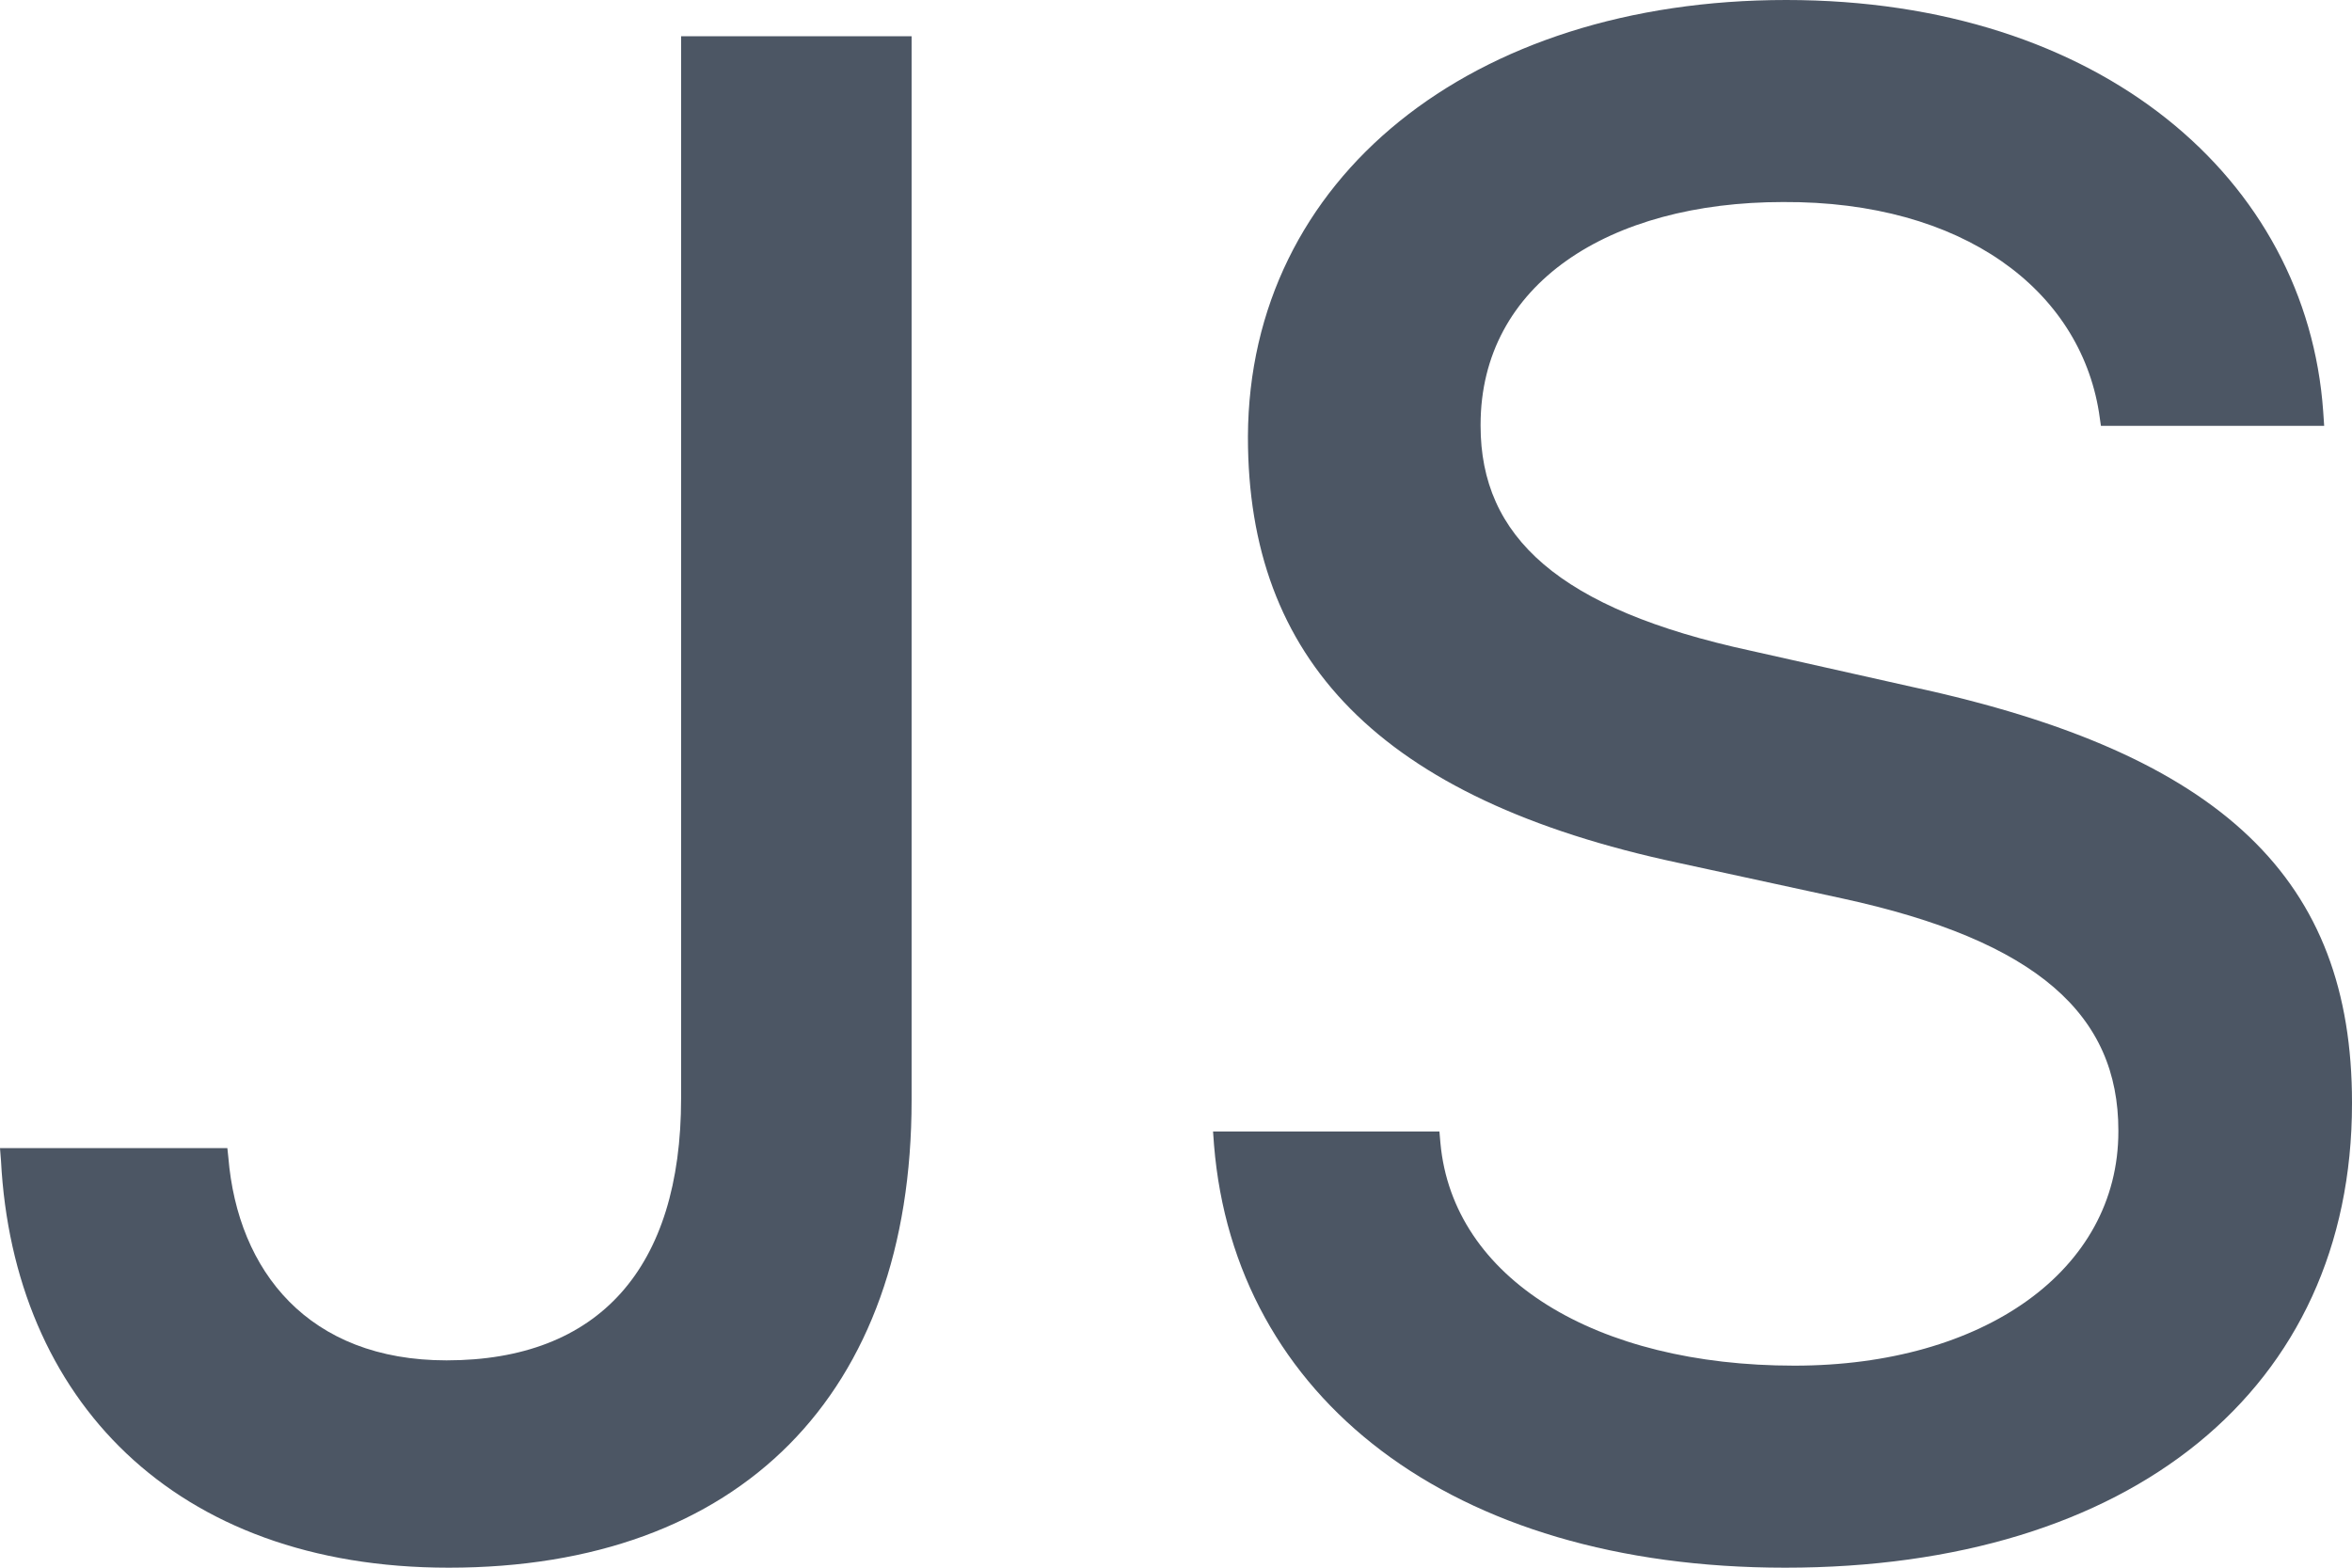 <svg width="12" height="8" viewBox="0 0 12 8" fill="none" xmlns="http://www.w3.org/2000/svg">
<path d="M2.289 8C3.774 8 4.651 7.117 4.651 5.615V0.185H3.475V5.605C3.475 6.472 3.055 6.942 2.278 6.942C1.575 6.942 1.213 6.488 1.165 5.906L1.16 5.859H0L0.005 5.922C0.068 7.138 0.887 8 2.289 8Z" fill="#4C5664"/>
<path d="M9.108 8C10.871 8 12 7.091 12 5.631V5.626C12 4.494 11.349 3.849 9.759 3.506L8.934 3.321C7.953 3.109 7.554 2.739 7.554 2.173V2.168C7.554 1.449 8.21 1.031 9.097 1.031C10.016 1.026 10.609 1.48 10.709 2.104L10.719 2.173H11.858L11.853 2.099C11.769 0.915 10.719 0 9.113 0C7.507 0 6.373 0.909 6.367 2.226V2.231C6.367 3.358 7.029 4.077 8.567 4.404L9.396 4.584C10.399 4.801 10.808 5.182 10.808 5.769V5.774C10.808 6.482 10.121 6.969 9.155 6.969C8.142 6.969 7.412 6.525 7.349 5.832L7.344 5.774H6.189L6.194 5.843C6.299 7.128 7.396 8 9.108 8Z" fill="#4C5664"/>
</svg>
